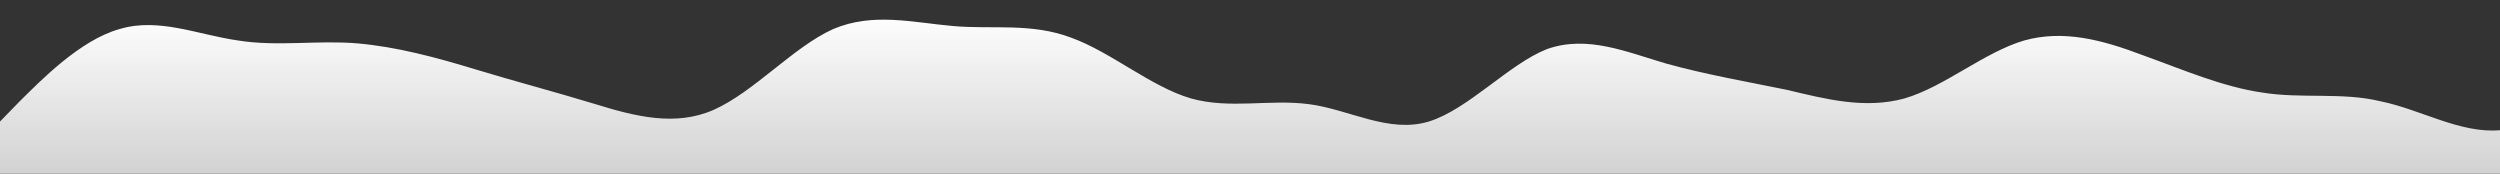 <?xml version="1.0" standalone="no"?>
<svg xmlns:xlink="http://www.w3.org/1999/xlink" id="wave" style="transform:rotate(0deg); transition: 0.3s" viewBox="0 0 1440 100" version="1.1" xmlns="http://www.w3.org/2000/svg"><rect x="0" y="0" width="1440" height="100" fill="#333333" stroke="none"/><defs><linearGradient id="sw-gradient-0" x1="0" x2="0" y1="1" y2="0"><stop stop-color="rgba(209.673, 209.673, 209.673, 1)" offset="0%"/><stop stop-color="rgba(255, 255, 255, 1)" offset="100%"/></linearGradient></defs><path style="transform:translate(0, 0px); opacity:1" fill="url(#sw-gradient-0)" d="M0,70L11.4,58.3C22.9,47,46,23,69,16.7C91.4,10,114,20,137,23.3C160,27,183,23,206,25C228.6,27,251,33,274,40C297.1,47,320,53,343,60C365.7,67,389,73,411,63.3C434.3,53,457,27,480,16.7C502.9,7,526,13,549,15C571.4,17,594,13,617,21.7C640,30,663,50,686,56.7C708.6,63,731,57,754,60C777.1,63,800,77,823,70C845.7,63,869,37,891,28.3C914.3,20,937,30,960,36.7C982.9,43,1006,47,1029,51.7C1051.4,57,1074,63,1097,56.7C1120,50,1143,30,1166,23.3C1188.6,17,1211,23,1234,31.7C1257.1,40,1280,50,1303,53.3C1325.7,57,1349,53,1371,58.3C1394.3,63,1417,77,1440,75C1462.9,73,1486,57,1509,53.3C1531.4,50,1554,60,1577,66.7C1600,73,1623,77,1634,78.3L1645.7,80L1645.7,100L1634.3,100C1622.9,100,1600,100,1577,100C1554.3,100,1531,100,1509,100C1485.7,100,1463,100,1440,100C1417.1,100,1394,100,1371,100C1348.6,100,1326,100,1303,100C1280,100,1257,100,1234,100C1211.4,100,1189,100,1166,100C1142.9,100,1120,100,1097,100C1074.3,100,1051,100,1029,100C1005.7,100,983,100,960,100C937.1,100,914,100,891,100C868.6,100,846,100,823,100C800,100,777,100,754,100C731.4,100,709,100,686,100C662.9,100,640,100,617,100C594.3,100,571,100,549,100C525.7,100,503,100,480,100C457.1,100,434,100,411,100C388.6,100,366,100,343,100C320,100,297,100,274,100C251.4,100,229,100,206,100C182.9,100,160,100,137,100C114.3,100,91,100,69,100C45.7,100,23,100,11,100L0,100Z"/></svg>